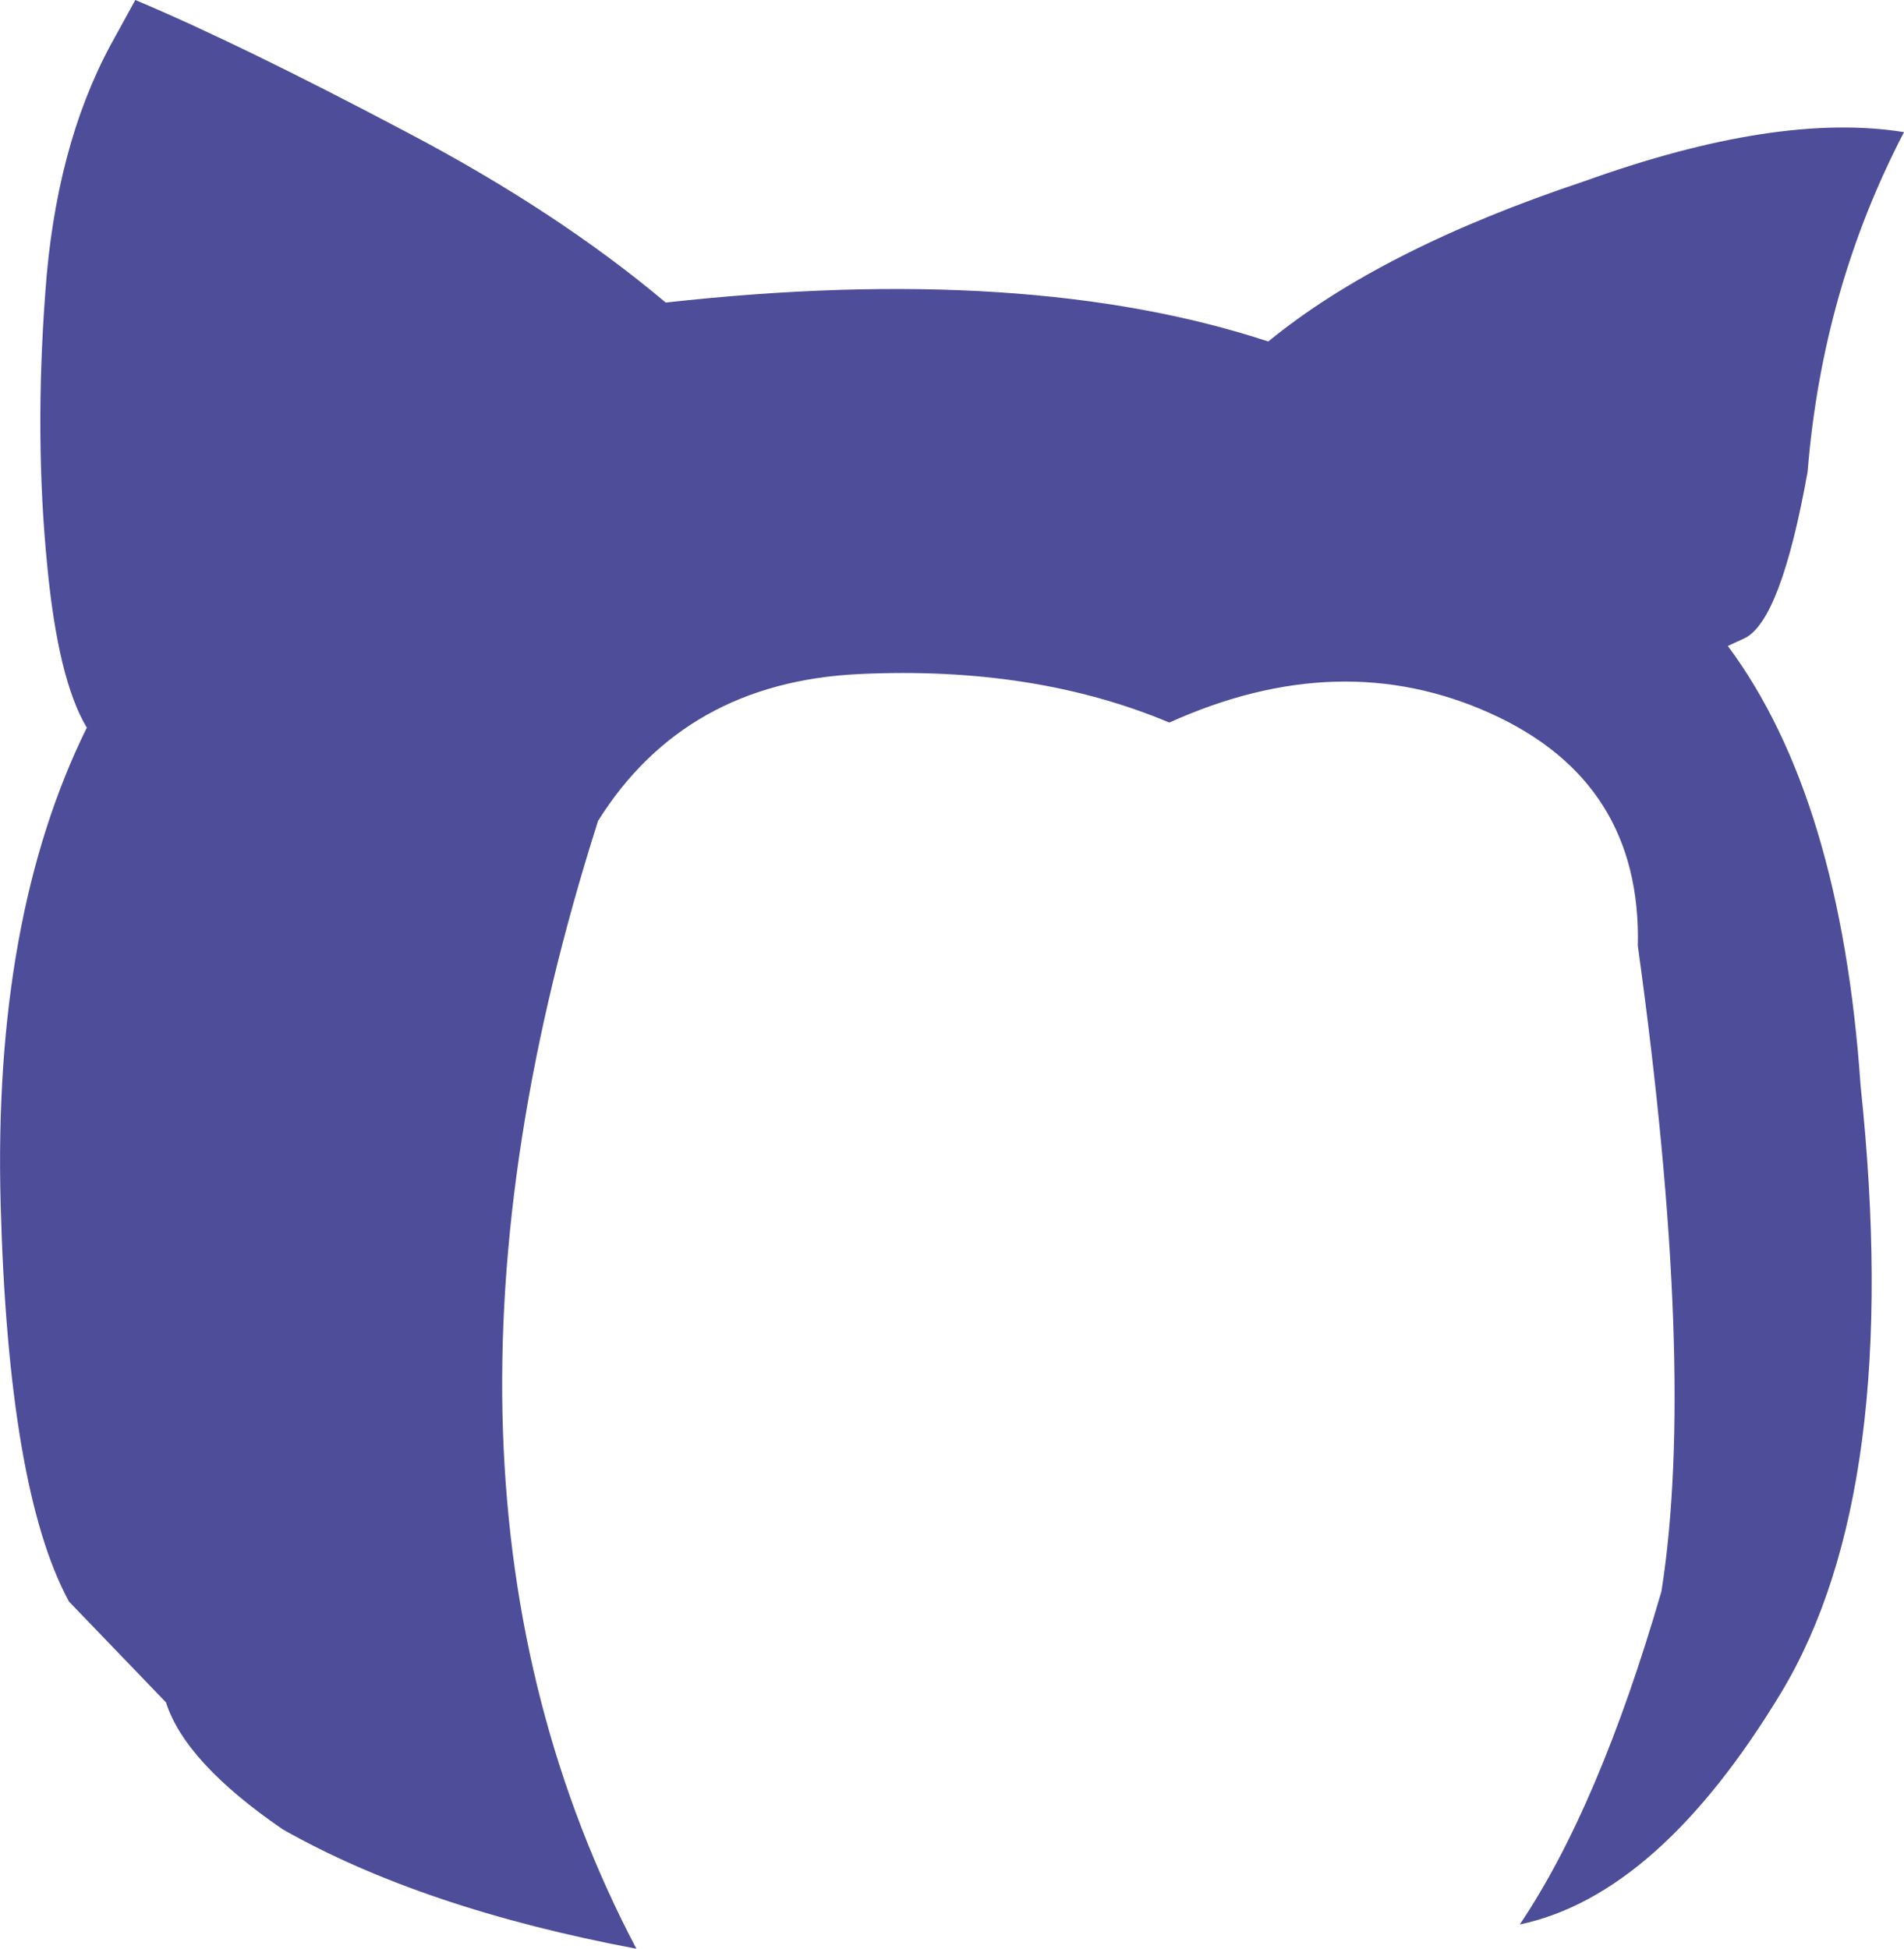 <?xml version="1.0" encoding="UTF-8" standalone="no"?>
<svg xmlns:xlink="http://www.w3.org/1999/xlink" height="152.65px" width="149.15px" xmlns="http://www.w3.org/2000/svg">
  <g transform="matrix(1.0, 0.0, 0.0, 1.0, 74.55, 76.3)">
    <path d="M24.8 -49.55 Q33.65 -56.8 49.55 -62.1 64.7 -67.55 74.6 -65.95 68.2 -53.65 67.05 -39.35 64.95 -27.65 62.1 -26.3 L60.8 -25.7 Q69.65 -13.8 71.2 8.75 74.55 40.35 65.0 56.25 55.4 72.15 44.5 74.45 50.7 65.25 55.6 48.35 58.35 30.95 53.75 -2.2 54.05 -15.05 42.25 -20.4 30.45 -25.75 17.05 -19.7 6.45 -24.15 -7.25 -23.5 -20.9 -22.85 -27.7 -12.0 -44.1 39.45 -24.7 76.35 -41.45 73.2 -52.4 67.0 -60.05 61.75 -61.55 57.05 L-69.15 49.15 Q-73.9 40.4 -74.5 18.0 -75.1 -4.4 -67.75 -19.3 -70.0 -23.05 -70.85 -32.0 -71.85 -42.05 -71.0 -53.4 -70.2 -64.75 -65.9 -72.75 L-63.95 -76.3 Q-55.75 -72.85 -42.7 -65.95 -30.9 -59.75 -22.4 -52.6 5.95 -55.75 24.8 -49.55" fill="#4e4d99" fill-rule="evenodd" stroke="none"/>
  </g>
</svg>
